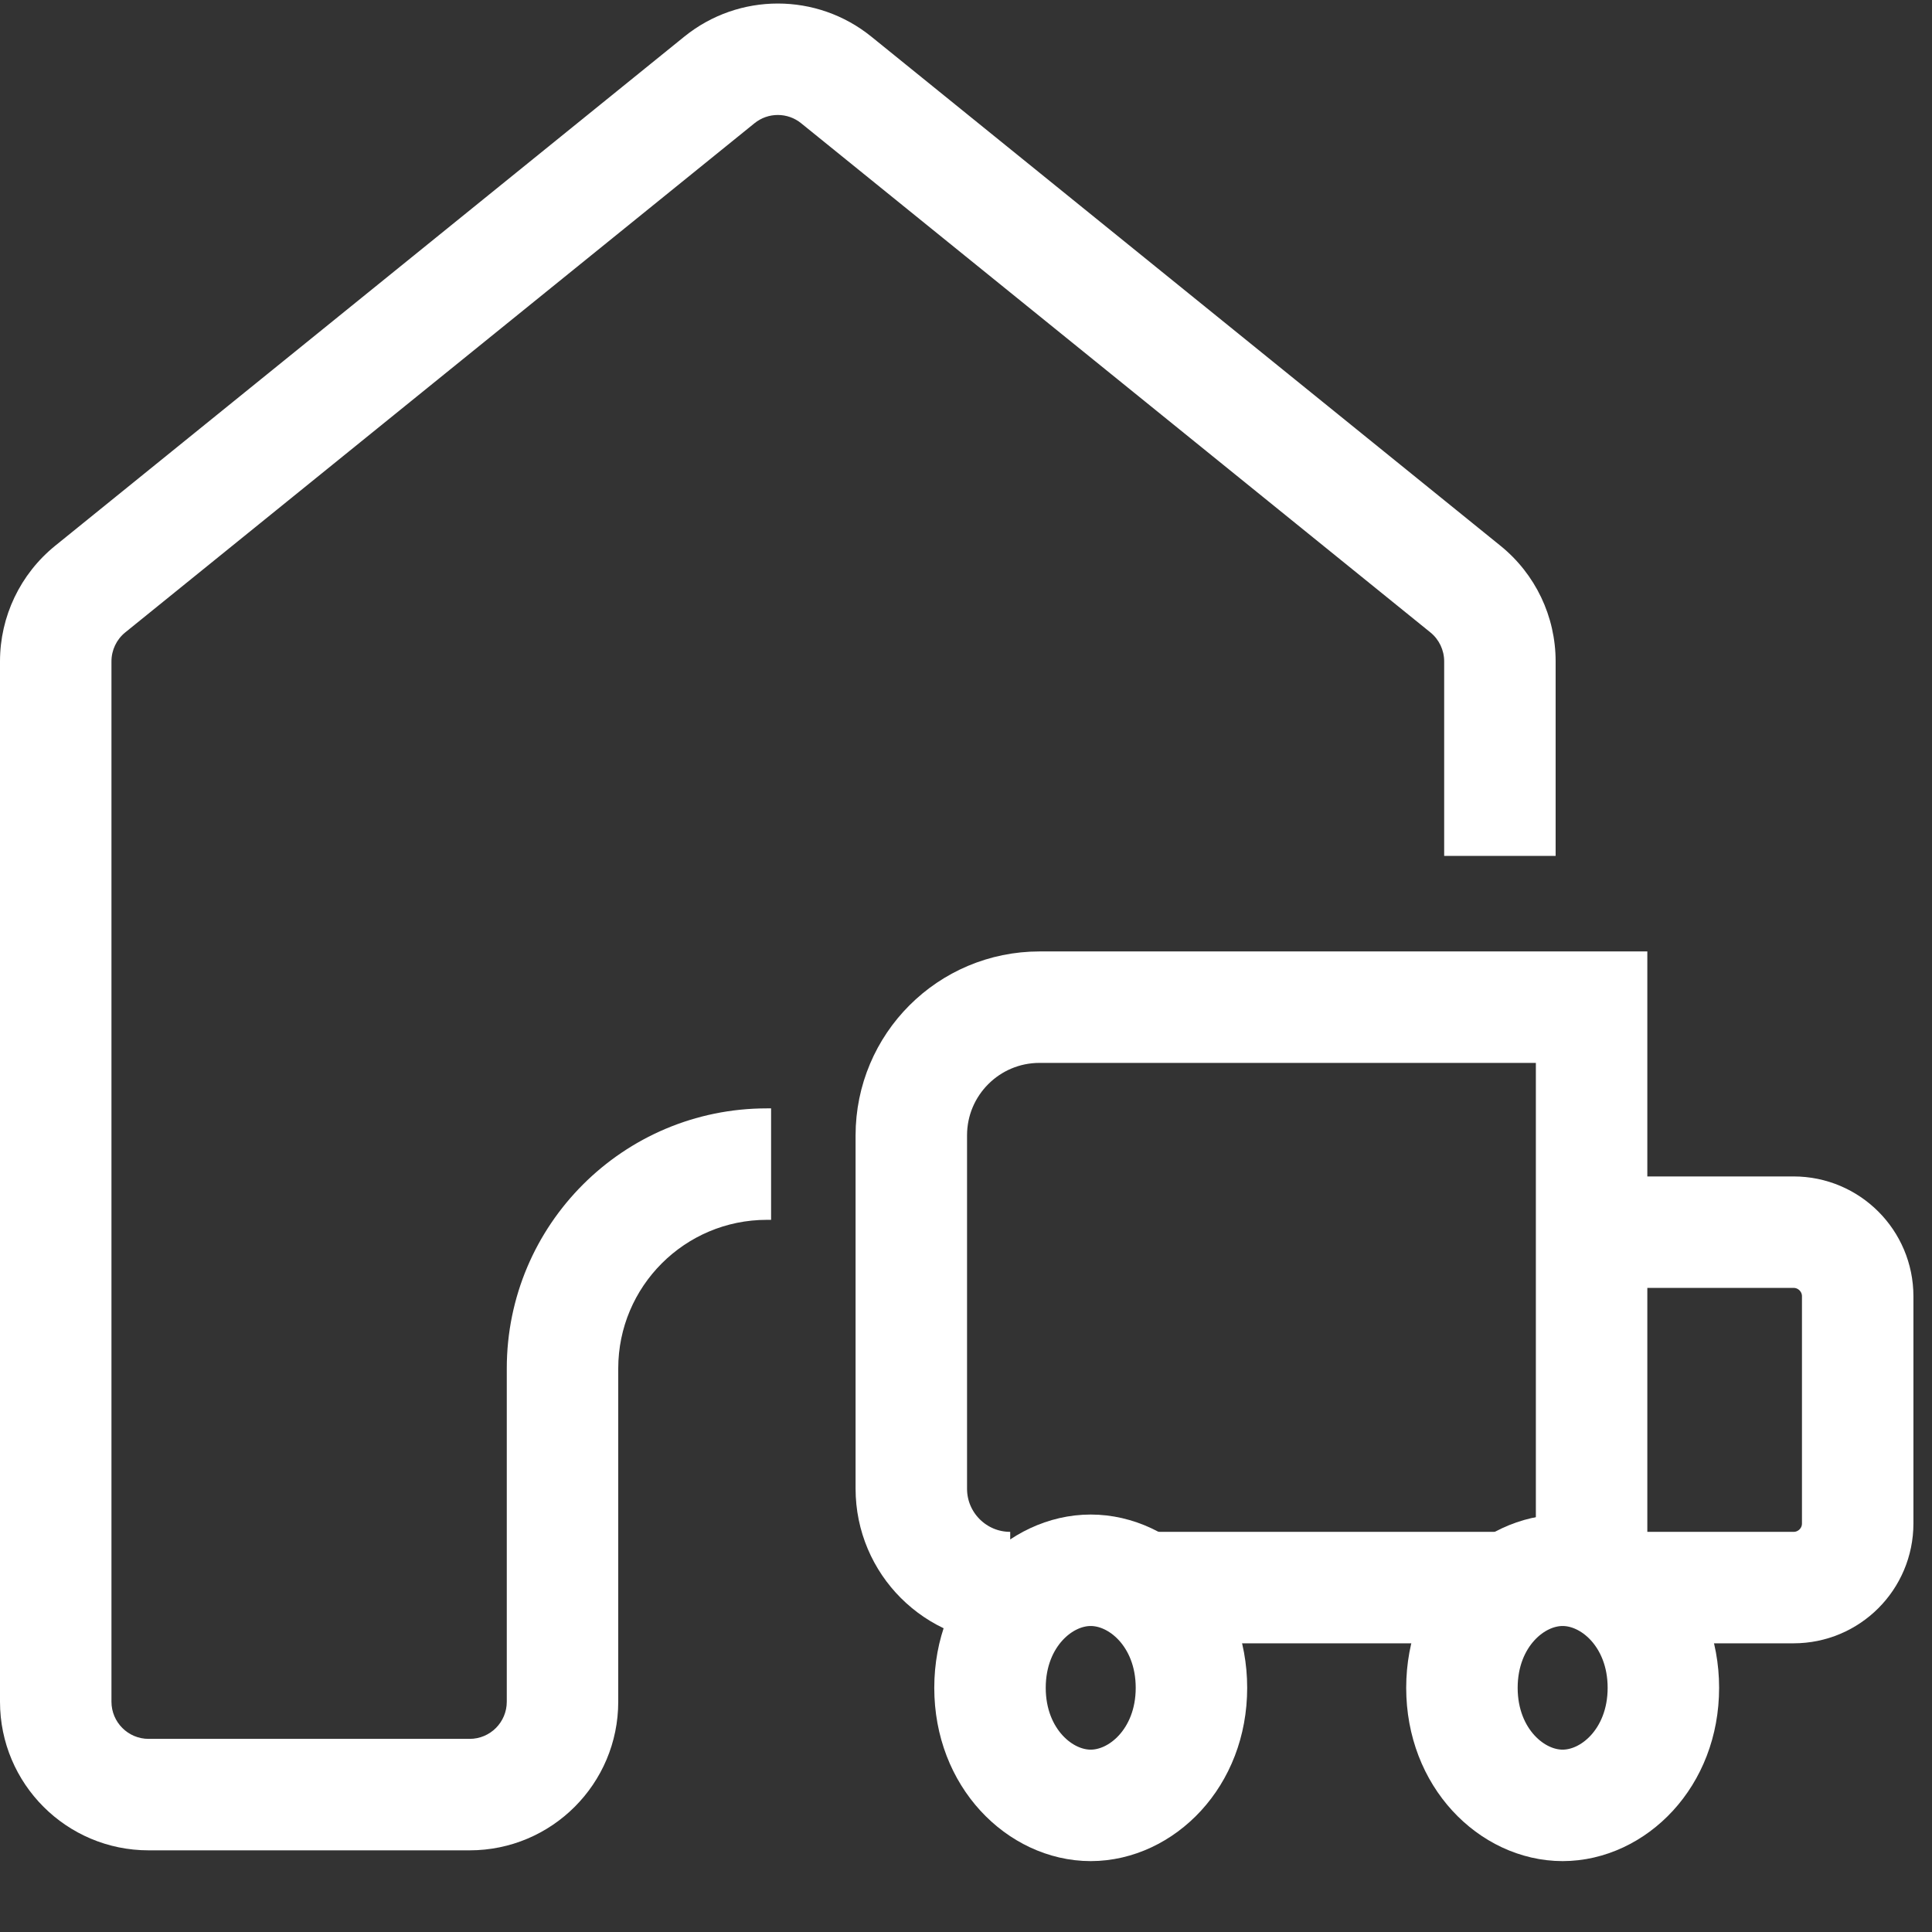 <svg width="26" height="26" viewBox="0 0 26 26" fill="none" xmlns="http://www.w3.org/2000/svg">
<rect x="0" y="0" width="26" height="26" fill="#333333" stroke="none"/>
<path d="M20.25 21.365H15.513M21.419 21.365V13.554H13.99C13.037 13.554 12.264 14.326 12.264 15.28V20.034C12.264 20.769 12.86 21.365 13.595 21.365V21.365" stroke="white" stroke-width="1.5"/>
<path d="M16.034 22.714C16.034 23.661 15.357 24.296 14.678 24.296C14 24.296 13.323 23.661 13.323 22.714C13.323 21.766 14 21.132 14.678 21.132C15.357 21.132 16.034 21.766 16.034 22.714Z" stroke="white" stroke-width="1.5"/>
<path d="M22.385 22.714C22.385 23.661 21.708 24.296 21.029 24.296C20.351 24.296 19.674 23.661 19.674 22.714C19.674 21.766 20.351 21.132 21.029 21.132C21.708 21.132 22.385 21.766 22.385 22.714Z" stroke="white" stroke-width="1.5"/>
<path d="M21.198 16.582H24.137C24.614 16.582 25 16.969 25 17.445V20.502C25 20.979 24.614 21.365 24.137 21.365H22.025" stroke="white" stroke-width="1.5"/>
<path fill-rule="evenodd" clip-rule="evenodd" d="M1.5 22.901V8.9C1.5 8.749 1.568 8.606 1.685 8.511L10.153 1.659C10.336 1.51 10.599 1.51 10.782 1.659L19.25 8.511C19.367 8.606 19.435 8.749 19.435 8.9V11.518H20.935V8.9C20.935 8.296 20.663 7.725 20.193 7.345L11.726 0.493C10.992 -0.101 9.943 -0.101 9.209 0.493L0.742 7.345C0.273 7.725 0 8.296 0 8.9V22.901C0 24.005 0.895 24.901 2 24.901H6.32C7.425 24.901 8.32 24.005 8.32 22.901V18.416C8.32 17.312 9.216 16.416 10.32 16.416H10.377V14.916H10.32C8.387 14.916 6.82 16.483 6.82 18.416V22.901C6.82 23.177 6.597 23.401 6.32 23.401H2C1.724 23.401 1.5 23.177 1.5 22.901Z" fill="white"/>
</svg>
